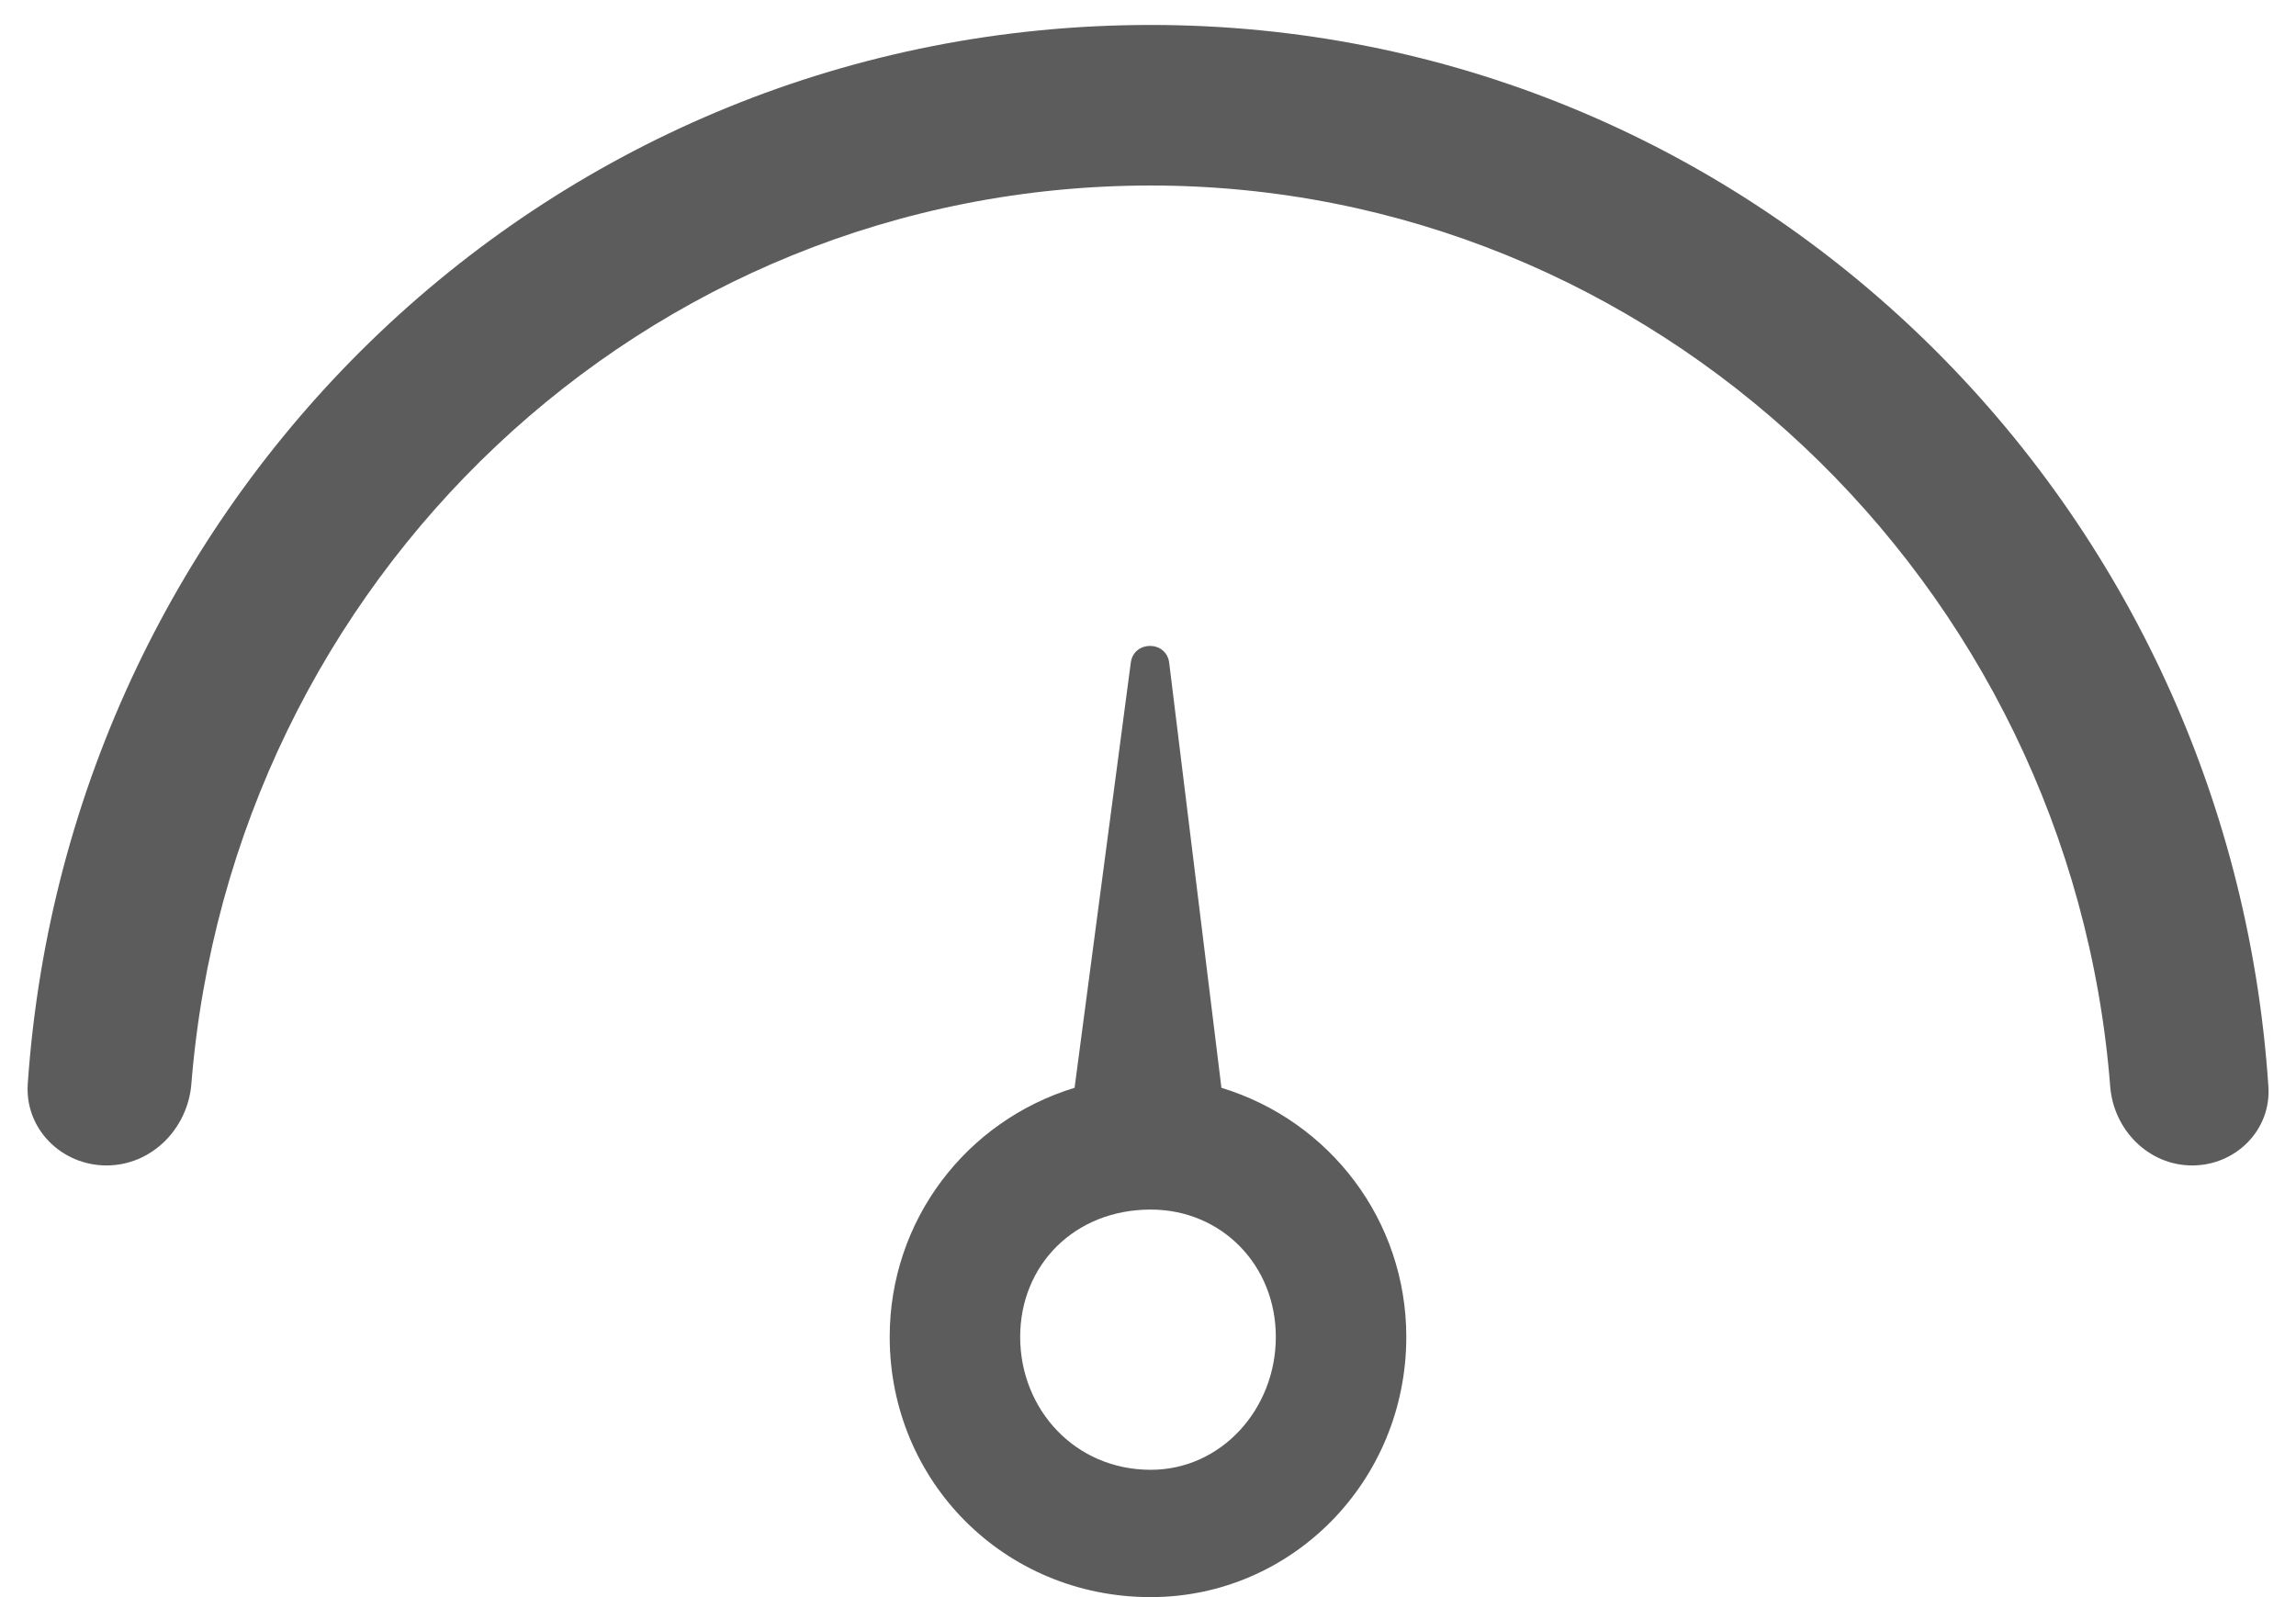 <svg width="46" height="32" viewBox="0 0 46 32" fill="none" xmlns="http://www.w3.org/2000/svg">
<path fill-rule="evenodd" clip-rule="evenodd" d="M17.825 26.787C17.825 29.671 20.113 32 23.055 32C25.887 32 28.175 29.671 28.175 26.787C28.175 24.457 26.65 22.46 24.471 21.795L23.425 13.282C23.37 12.83 22.715 12.827 22.655 13.278L21.529 21.795C19.35 22.46 17.825 24.457 17.825 26.787ZM2.134 23.351C3.037 23.351 3.762 22.616 3.834 21.717C4.646 11.615 12.917 3.717 23.055 3.717C33.106 3.717 41.483 11.643 42.278 21.771C42.347 22.641 43.047 23.351 43.92 23.351C44.793 23.351 45.506 22.641 45.447 21.77C44.654 9.866 34.954 0.5 23.055 0.5C11.069 0.5 1.376 9.837 0.556 21.716C0.494 22.616 1.232 23.351 2.134 23.351ZM23.055 29.449C21.529 29.449 20.439 28.229 20.439 26.787C20.439 25.345 21.529 24.235 23.055 24.235C24.471 24.235 25.561 25.345 25.561 26.787C25.561 28.229 24.471 29.449 23.055 29.449Z" fill="black" fill-opacity="0.64"/>
</svg>
